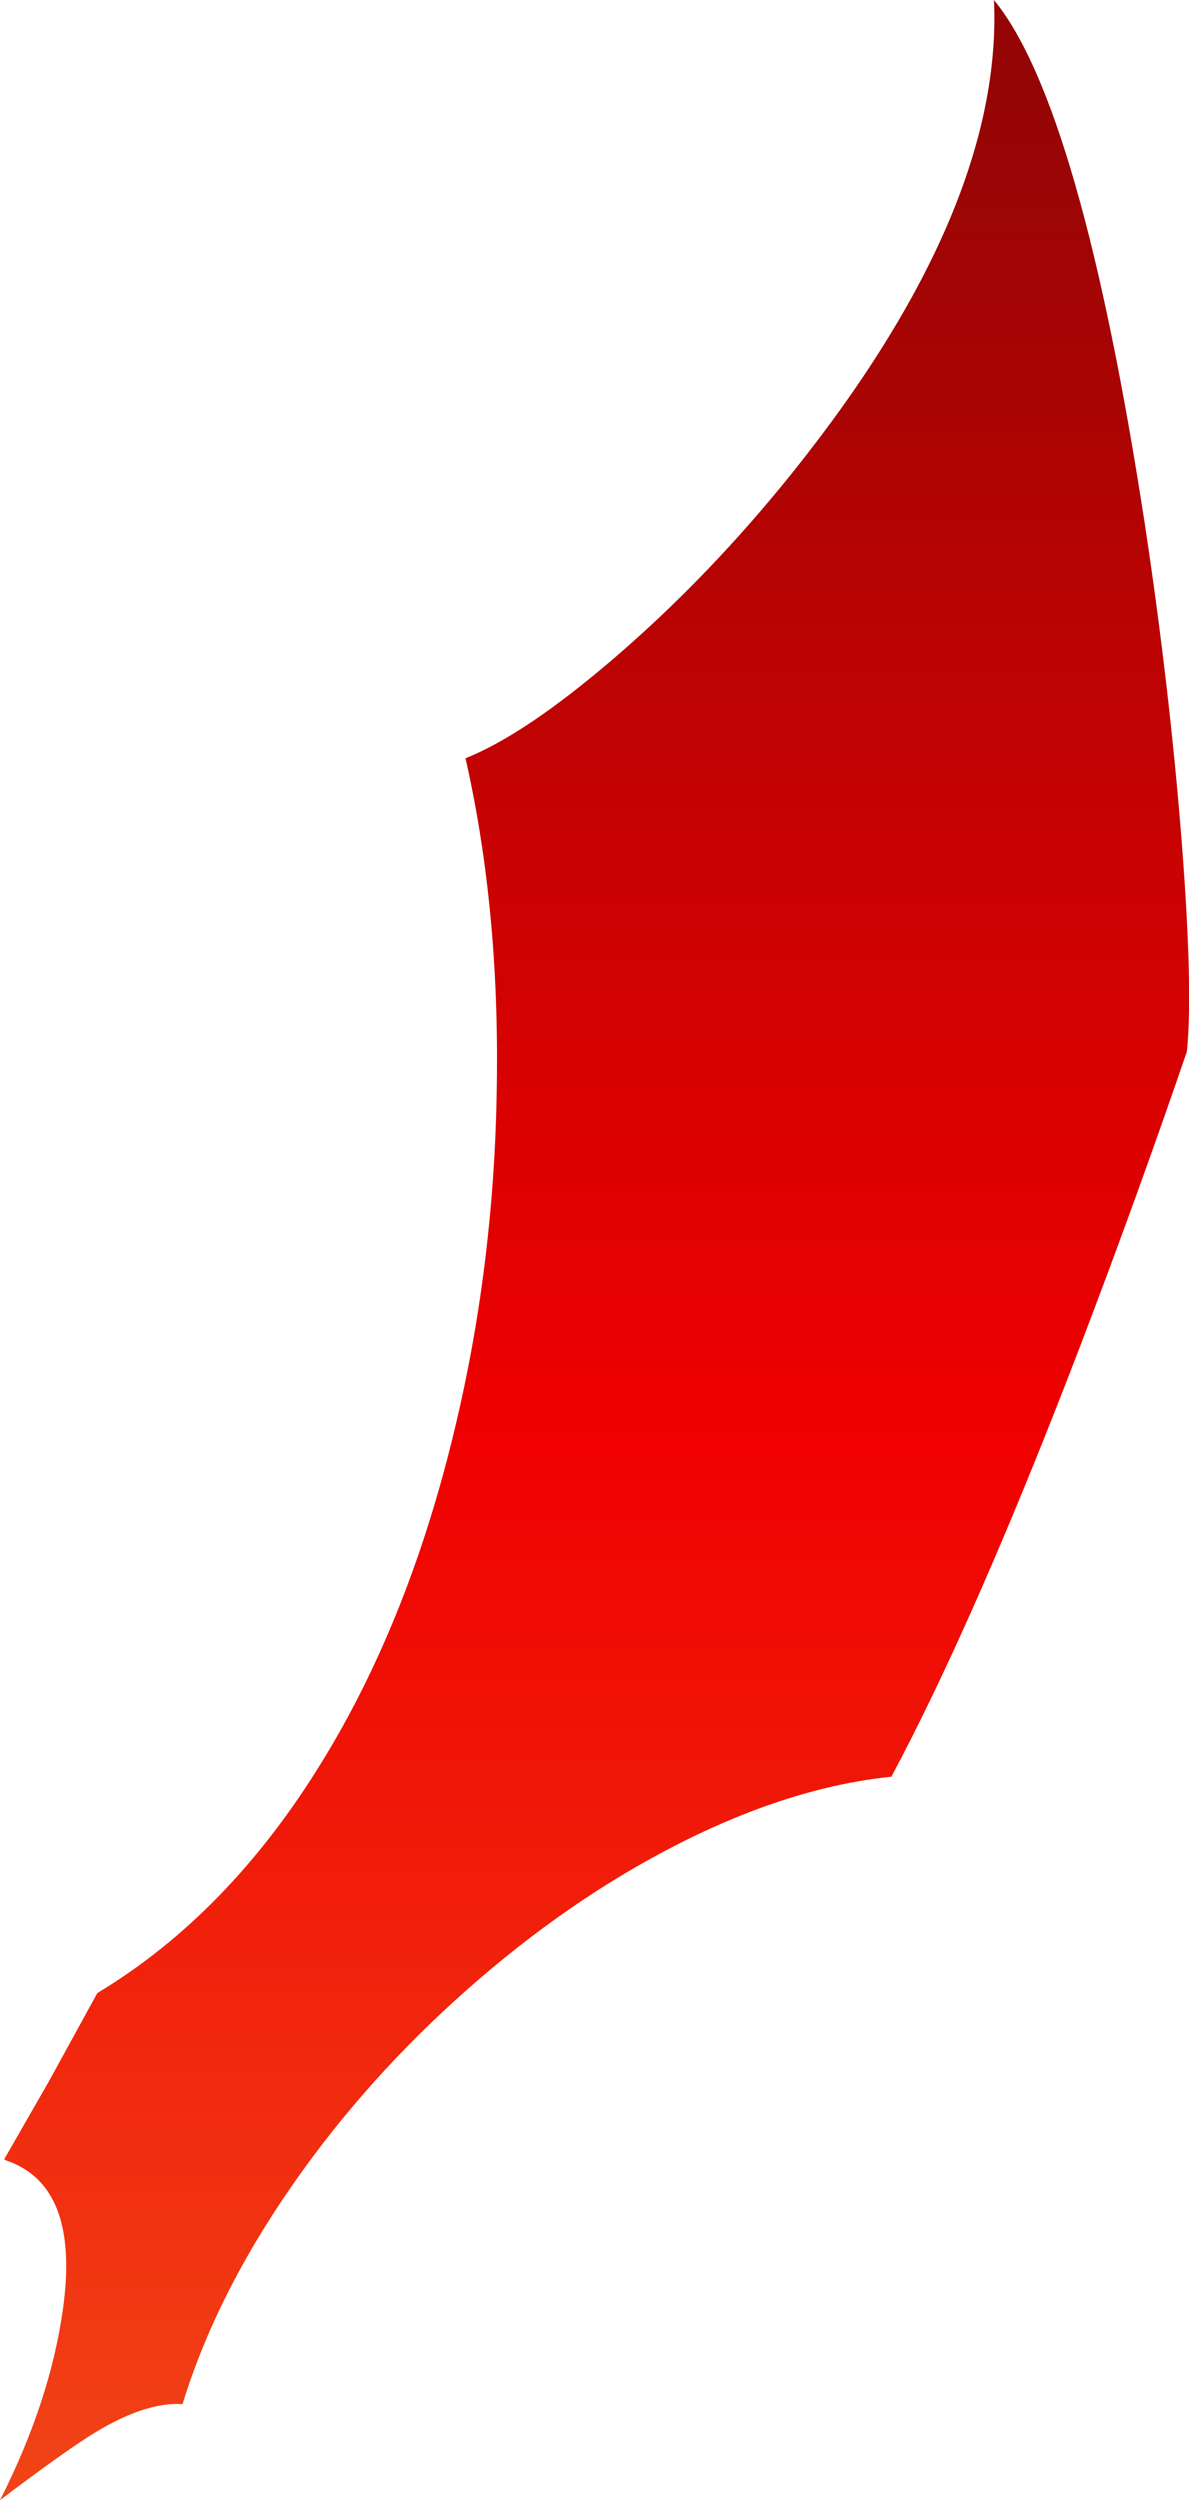 <?xml version="1.0" encoding="UTF-8" standalone="no"?>
<svg xmlns:xlink="http://www.w3.org/1999/xlink" height="359.4px" width="171.0px" xmlns="http://www.w3.org/2000/svg">
  <g transform="matrix(1.0, 0.0, 0.0, 1.0, -368.0, 7.0)">
    <path d="M538.7 144.15 Q531.65 164.75 523.6 185.85 508.5 225.35 496.2 248.4 481.6 249.9 465.4 258.15 449.8 266.1 435.3 278.9 420.8 291.7 410.2 306.9 399.1 322.8 394.25 338.6 388.7 338.2 380.75 343.25 376.25 346.15 368.0 352.4 375.2 338.2 377.05 324.95 379.55 307.15 368.85 303.55 L368.6 303.4 375.0 292.25 382.0 279.5 Q400.85 268.15 414.25 246.35 426.45 226.55 433.0 200.05 439.1 175.5 439.45 149.05 439.85 123.6 434.95 102.0 443.6 98.55 456.45 87.5 470.05 75.8 482.0 60.9 512.3 23.05 510.95 -7.0 523.4 8.15 532.65 68.35 536.2 91.8 537.95 113.95 539.6 135.2 538.7 144.15" fill="url(#gradient0)" fill-rule="evenodd" stroke="none"/>
  </g>
  <defs>
    <linearGradient gradientTransform="matrix(3.0E-4, -0.326, 0.327, 2.0E-4, 445.4, 274.0)" gradientUnits="userSpaceOnUse" id="gradient0" spreadMethod="pad" x1="-819.2" x2="819.2">
      <stop offset="0.0" stop-color="#ff9831"/>
      <stop offset="0.216" stop-color="#f26522"/>
      <stop offset="0.639" stop-color="#f00000"/>
      <stop offset="1.0" stop-color="#960505"/>
    </linearGradient>
  </defs>
</svg>
